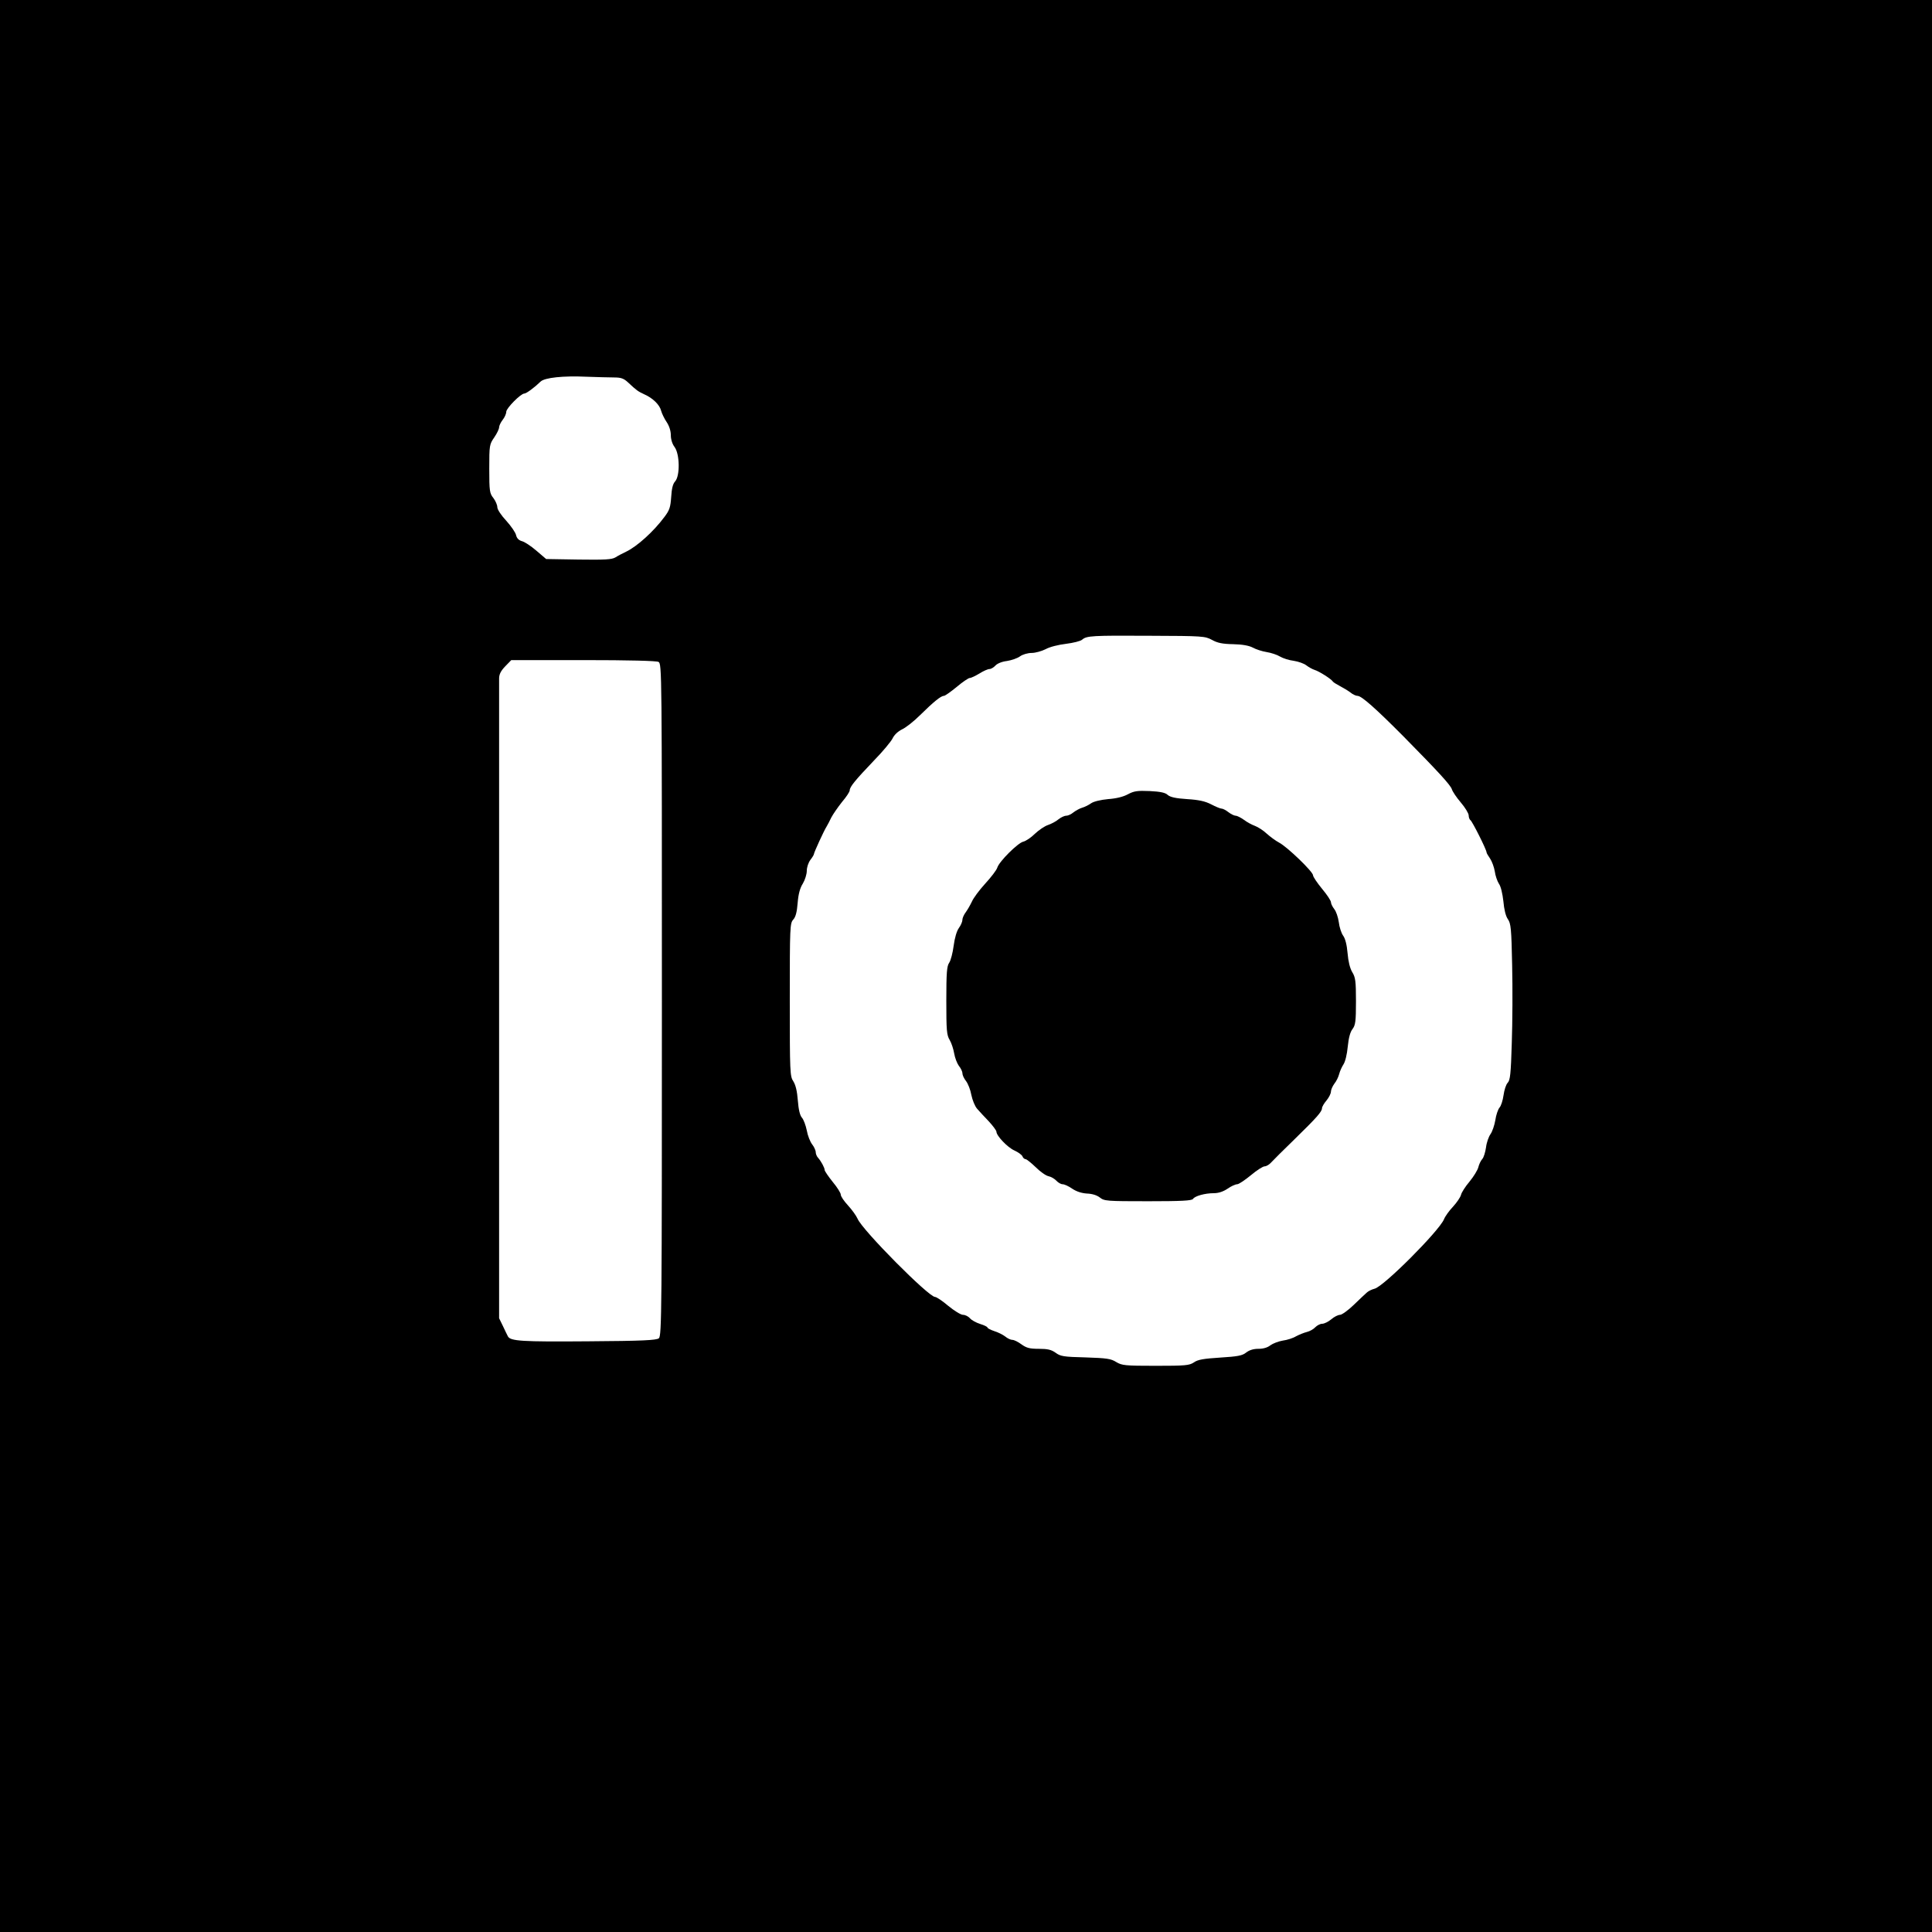 <?xml version="1.0" standalone="no"?>
<!DOCTYPE svg PUBLIC "-//W3C//DTD SVG 20010904//EN"
 "http://www.w3.org/TR/2001/REC-SVG-20010904/DTD/svg10.dtd">
<svg version="1.0" xmlns="http://www.w3.org/2000/svg"
 width="1080pt" height="1080pt" viewBox="0 0 1080 1080"
 preserveAspectRatio="xMidYMid meet">
<g transform="translate(0,1080) scale(0.1,-0.1)"
fill="#000000" stroke="none">
<path d="M0 5400 l0 -5400 5400 0 5400 0 0 5400 0 5400 -5400 0 -5400 0 0
-5400z m3432 3290 c39 0 54 -5 78 -27 50 -47 57 -51 91 -67 48 -21 87 -59 95
-93 4 -15 18 -44 31 -63 14 -21 23 -49 23 -73 0 -23 8 -49 21 -66 29 -39 31
-161 3 -192 -13 -14 -19 -40 -22 -87 -4 -57 -9 -74 -38 -112 -60 -81 -153
-165 -214 -194 -19 -9 -46 -23 -60 -32 -20 -12 -59 -14 -206 -12 l-181 3 -55
47 c-30 26 -67 50 -81 53 -17 5 -28 16 -32 33 -3 15 -28 51 -55 81 -29 31 -50
63 -50 76 0 12 -10 35 -22 51 -21 26 -23 39 -23 164 0 131 1 136 28 175 15 22
27 47 27 56 0 9 9 28 20 42 11 14 20 34 20 45 0 20 81 102 101 102 11 0 56 33
91 67 23 22 126 33 257 27 57 -2 126 -4 153 -4z m3343 -1467 c30 -17 59 -23
118 -24 51 -1 89 -8 110 -19 18 -10 52 -21 77 -25 25 -4 59 -15 75 -25 17 -10
51 -21 77 -24 26 -4 57 -15 70 -25 13 -10 34 -22 47 -26 24 -7 92 -50 101 -64
3 -5 21 -16 40 -26 19 -10 46 -26 59 -36 13 -11 31 -19 40 -19 22 0 101 -70
256 -226 199 -202 263 -272 271 -296 4 -13 26 -46 50 -74 24 -28 44 -61 44
-72 0 -11 5 -24 10 -27 10 -6 90 -165 90 -180 0 -4 9 -19 20 -35 10 -15 22
-47 26 -71 3 -24 14 -55 23 -69 11 -15 20 -55 25 -98 4 -46 13 -83 25 -100 17
-24 20 -53 24 -257 3 -126 2 -323 -2 -436 -5 -172 -9 -208 -23 -222 -9 -9 -19
-40 -23 -69 -4 -29 -14 -61 -23 -70 -8 -10 -19 -41 -23 -70 -5 -29 -17 -64
-27 -78 -10 -14 -22 -47 -25 -74 -4 -27 -13 -57 -21 -65 -8 -9 -18 -29 -22
-46 -4 -16 -26 -52 -49 -80 -23 -27 -45 -61 -48 -75 -4 -14 -24 -43 -45 -66
-21 -22 -44 -54 -50 -70 -28 -66 -337 -376 -388 -388 -16 -4 -36 -14 -44 -22
-8 -7 -41 -38 -73 -69 -31 -30 -66 -55 -76 -55 -11 0 -33 -11 -49 -25 -17 -14
-39 -25 -51 -25 -11 0 -28 -9 -38 -19 -10 -11 -31 -23 -48 -27 -16 -4 -43 -15
-60 -24 -16 -10 -50 -21 -74 -24 -24 -4 -55 -16 -69 -26 -16 -13 -40 -20 -67
-20 -28 0 -51 -7 -69 -21 -21 -17 -47 -22 -145 -28 -92 -6 -125 -11 -147 -27
-26 -17 -47 -19 -214 -19 -172 0 -188 2 -220 21 -30 19 -53 22 -172 26 -123 3
-140 6 -167 26 -24 17 -44 22 -94 22 -52 0 -69 5 -97 25 -19 14 -41 25 -51 25
-9 0 -27 8 -40 19 -13 10 -41 24 -61 30 -21 7 -38 16 -38 20 0 4 -18 13 -41
20 -22 7 -48 21 -57 32 -9 10 -26 19 -39 19 -12 0 -49 23 -82 50 -33 28 -66
50 -74 50 -36 0 -406 373 -433 437 -8 18 -32 51 -54 75 -22 24 -40 50 -40 60
0 9 -20 41 -45 71 -25 31 -45 61 -45 66 0 13 -20 50 -37 69 -7 7 -13 22 -13
31 0 10 -9 30 -20 44 -11 14 -25 49 -30 78 -6 29 -18 61 -27 71 -11 12 -19 44
-23 96 -4 52 -12 86 -25 107 -19 28 -20 48 -20 456 0 406 1 428 19 448 14 15
21 43 25 94 4 49 13 83 29 108 12 20 22 52 22 71 0 20 9 46 20 61 11 14 20 29
20 33 0 8 56 131 71 154 5 8 17 31 26 50 10 19 37 58 60 87 24 28 43 57 43 65
0 19 30 56 135 166 50 51 97 108 105 125 9 19 30 39 53 50 20 9 66 45 101 80
75 74 116 107 132 107 7 0 39 23 72 50 33 28 66 50 73 50 8 0 32 12 54 25 22
14 47 25 56 25 9 0 24 9 34 20 10 11 37 22 64 25 25 4 58 15 73 26 15 11 44
19 65 19 21 0 56 10 78 21 23 13 72 25 114 30 40 5 81 15 90 23 25 22 53 24
381 22 294 -1 306 -2 345 -23z m-3094 -123 c19 -11 19 -42 19 -1889 0 -1735
-1 -1880 -17 -1892 -13 -11 -92 -15 -394 -17 -375 -3 -436 1 -450 28 -4 8 -17
34 -28 58 l-21 43 0 1772 c0 975 0 1787 0 1804 0 24 10 43 34 68 l34 35 402 0
c257 0 408 -4 421 -10z"/>
<path d="M6305 6360 c-25 -14 -66 -24 -110 -27 -42 -4 -80 -13 -95 -23 -14
-10 -36 -21 -50 -25 -14 -4 -36 -16 -49 -26 -13 -11 -31 -19 -41 -19 -10 0
-29 -9 -43 -20 -14 -12 -41 -26 -59 -32 -18 -6 -51 -28 -73 -49 -21 -21 -51
-41 -65 -44 -30 -7 -134 -110 -145 -145 -4 -14 -35 -54 -68 -90 -33 -36 -66
-81 -74 -100 -9 -19 -24 -45 -34 -59 -10 -13 -19 -32 -19 -43 0 -10 -9 -31
-20 -46 -12 -17 -23 -54 -29 -99 -5 -39 -16 -82 -25 -95 -13 -19 -16 -54 -16
-212 0 -167 2 -192 19 -220 10 -17 21 -51 25 -75 4 -24 16 -55 26 -69 11 -13
20 -32 20 -42 0 -10 9 -29 20 -43 11 -14 25 -49 30 -78 6 -29 20 -64 33 -78
12 -14 41 -45 65 -70 23 -25 42 -51 42 -57 0 -23 62 -88 100 -105 22 -10 43
-25 46 -34 3 -8 11 -15 18 -15 6 -1 31 -21 56 -45 24 -24 56 -47 71 -50 15 -3
35 -15 45 -26 9 -10 25 -19 34 -19 10 0 34 -11 54 -25 24 -16 52 -25 82 -27
29 -1 55 -9 72 -22 25 -20 38 -21 270 -21 185 0 245 3 251 13 10 16 66 32 116
32 27 0 53 9 77 25 20 14 44 25 54 25 9 0 43 23 76 50 33 28 68 50 77 50 10 0
27 10 38 23 11 12 69 70 129 128 125 122 154 155 154 174 0 7 11 27 25 43 14
17 25 39 25 50 0 10 9 30 19 44 11 13 23 38 27 54 4 16 15 40 24 54 10 15 20
56 24 99 5 50 14 83 27 99 16 22 19 42 19 155 0 113 -3 134 -21 163 -13 22
-22 59 -26 106 -4 47 -13 82 -25 98 -10 14 -21 48 -24 75 -4 28 -15 61 -26 74
-10 13 -18 30 -18 38 0 8 -22 42 -50 75 -27 33 -50 67 -50 75 0 20 -144 159
-190 183 -19 10 -50 33 -69 50 -19 18 -49 37 -65 43 -17 6 -45 21 -62 34 -17
12 -38 23 -46 23 -8 0 -27 9 -41 20 -14 11 -31 20 -39 20 -7 0 -33 11 -58 24
-33 17 -68 25 -134 29 -63 4 -94 11 -108 23 -13 13 -41 19 -101 22 -70 3 -88
0 -122 -18z"/>
</g>
</svg>
